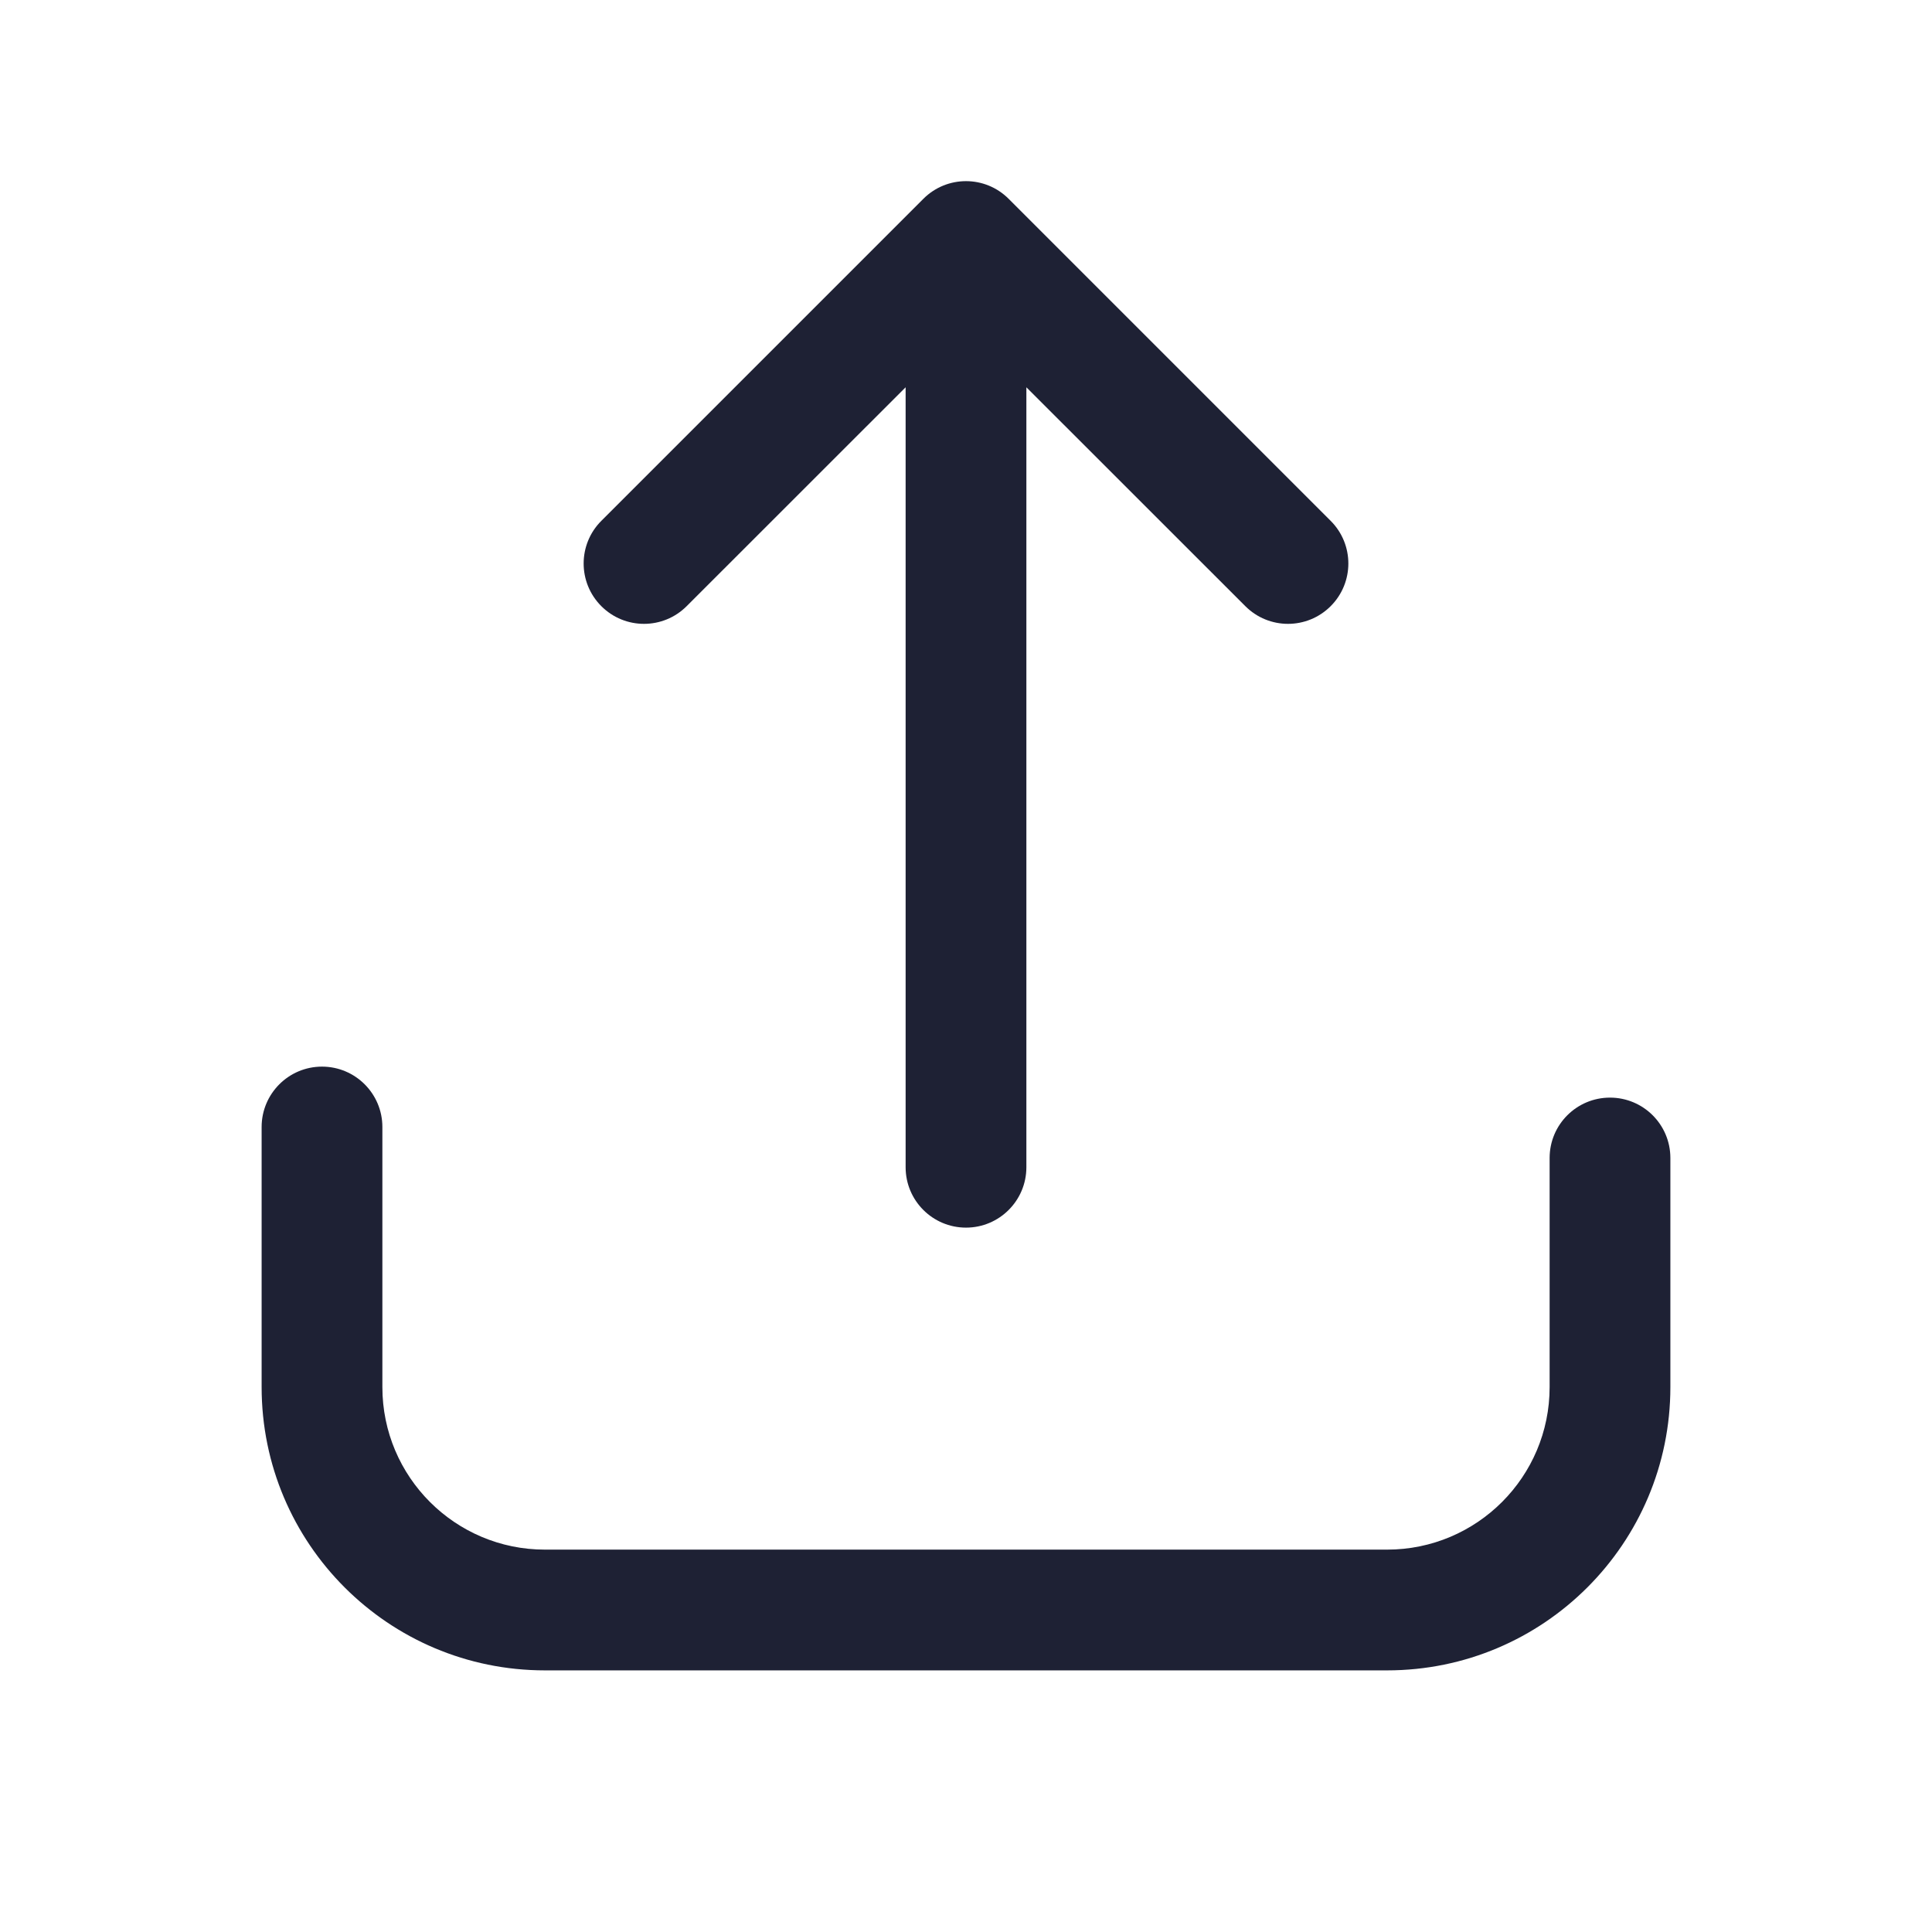 <svg width="24" height="24" viewBox="0 0 24 24" fill="none" xmlns="http://www.w3.org/2000/svg">
<path fill-rule="evenodd" clip-rule="evenodd" d="M12.53 2.47C12.237 2.177 11.763 2.177 11.47 2.47L7.47 6.47C7.177 6.763 7.177 7.237 7.47 7.53C7.763 7.823 8.237 7.823 8.53 7.53L11.25 4.811V14.5C11.25 14.914 11.586 15.25 12 15.25C12.414 15.25 12.75 14.914 12.75 14.5V4.811L15.47 7.53C15.763 7.823 16.237 7.823 16.53 7.53C16.823 7.237 16.823 6.763 16.53 6.47L12.53 2.47ZM4.75 14C4.75 13.586 4.414 13.25 4 13.25C3.586 13.25 3.25 13.586 3.25 14V17.231C3.25 19.174 4.826 20.75 6.769 20.75H17.231C19.174 20.75 20.75 19.174 20.75 17.231V14.385C20.75 13.97 20.414 13.635 20 13.635C19.586 13.635 19.25 13.97 19.25 14.385V17.231C19.25 18.346 18.346 19.25 17.231 19.25H6.769C5.654 19.25 4.75 18.346 4.75 17.231V14Z" fill="#1E2134"/>
</svg>
